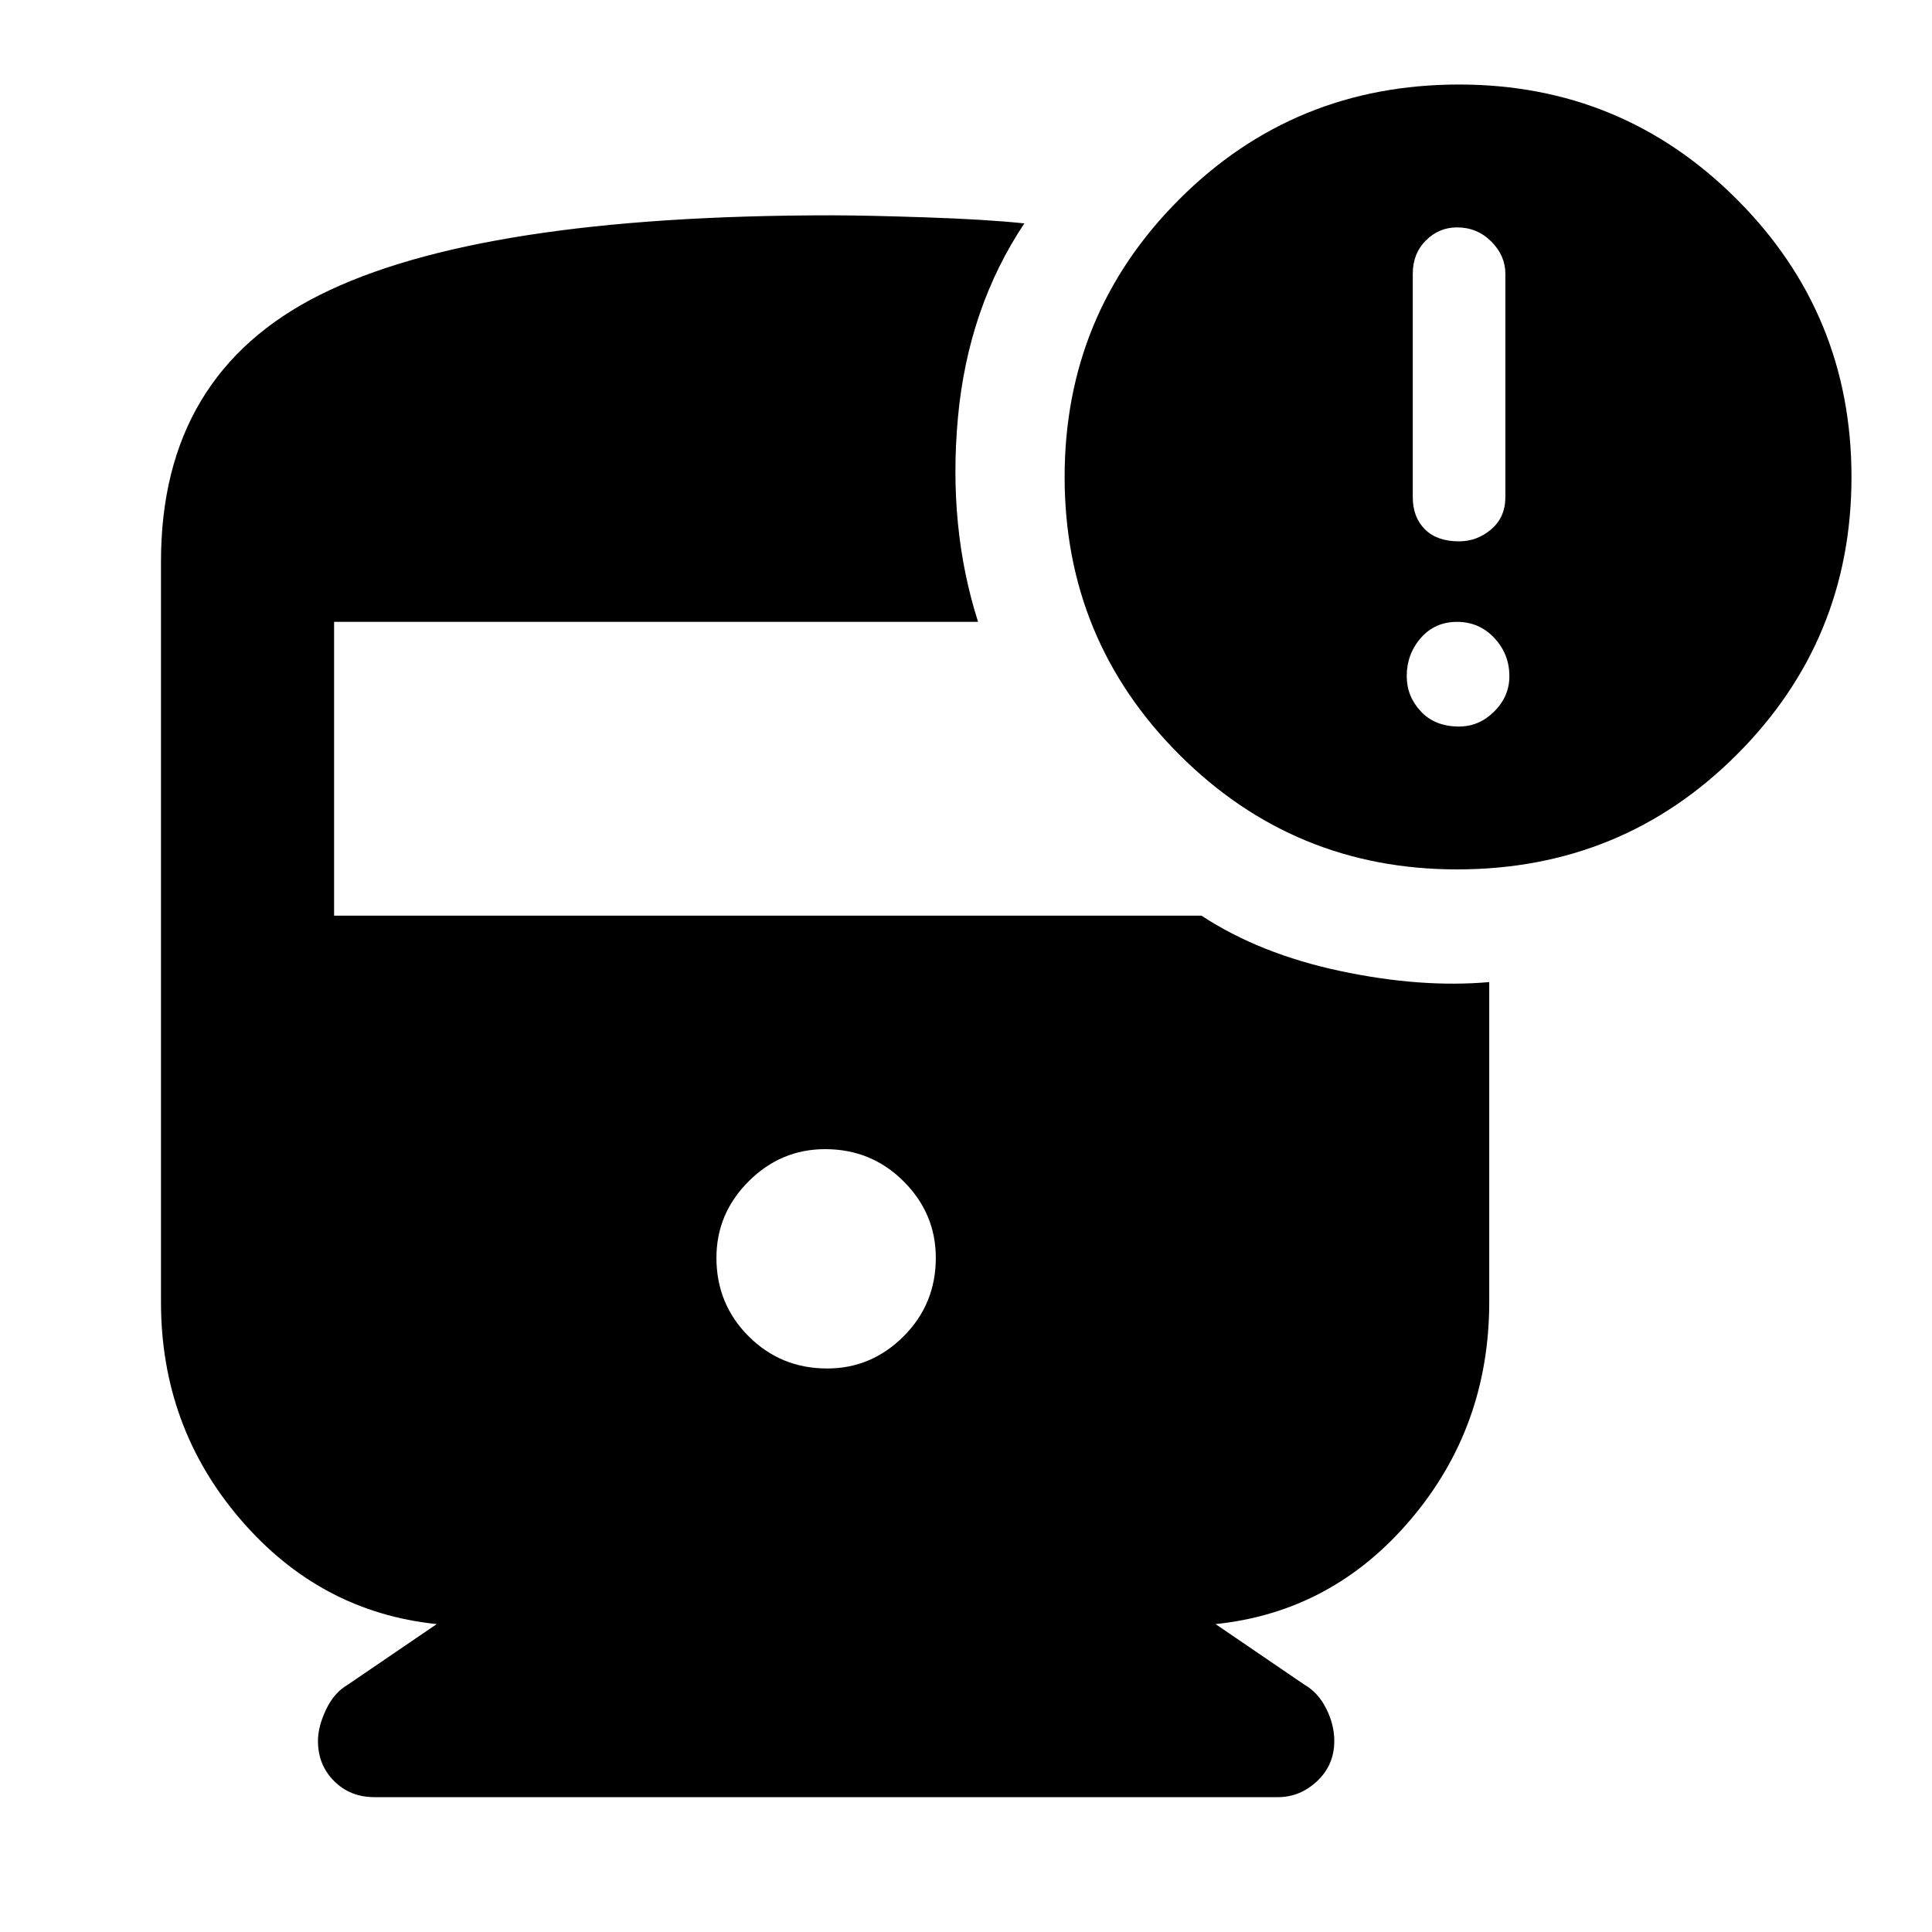 <svg xmlns="http://www.w3.org/2000/svg" height="40" width="40"><path d="M17.125 28.333Q18.042 28.333 18.708 27.667Q19.375 27 19.375 26.042Q19.375 25.125 18.708 24.458Q18.042 23.792 17.083 23.792Q16.167 23.792 15.5 24.458Q14.833 25.125 14.833 26.042Q14.833 27 15.5 27.667Q16.167 28.333 17.125 28.333ZM30.167 18Q26.792 18 24.417 15.625Q22.042 13.25 22.042 9.875Q22.042 6.5 24.417 4.125Q26.792 1.75 30.208 1.75Q33.583 1.75 35.958 4.125Q38.333 6.5 38.333 9.875Q38.333 13.25 35.958 15.625Q33.583 18 30.167 18ZM30.208 11.208Q30.583 11.208 30.875 10.958Q31.167 10.708 31.167 10.292V5.667Q31.167 5.292 30.875 5Q30.583 4.708 30.167 4.708Q29.792 4.708 29.521 4.979Q29.25 5.25 29.25 5.667V10.292Q29.25 10.708 29.5 10.958Q29.75 11.208 30.208 11.208ZM30.208 15.042Q30.625 15.042 30.938 14.729Q31.25 14.417 31.25 14Q31.25 13.542 30.938 13.208Q30.625 12.875 30.167 12.875Q29.708 12.875 29.417 13.208Q29.125 13.542 29.125 14Q29.125 14.417 29.417 14.729Q29.708 15.042 30.208 15.042ZM7.75 37.208Q7.25 37.208 6.917 36.875Q6.583 36.542 6.583 36.042Q6.583 35.75 6.75 35.396Q6.917 35.042 7.208 34.875L9.042 33.625Q6.625 33.375 4.979 31.458Q3.333 29.542 3.333 26.958V11.625Q3.333 7.75 6.625 6.104Q9.917 4.458 17.208 4.458Q17.917 4.458 19.167 4.5Q20.417 4.542 21.208 4.625Q20.042 6.375 19.833 8.646Q19.625 10.917 20.25 12.875H6.917V18.958H24.875Q26.083 19.75 27.75 20.104Q29.417 20.458 30.833 20.333V26.958Q30.833 29.542 29.208 31.458Q27.583 33.375 25.167 33.625L27 34.875Q27.292 35.042 27.458 35.375Q27.625 35.708 27.625 36.042Q27.625 36.542 27.271 36.875Q26.917 37.208 26.458 37.208Z"/></svg>